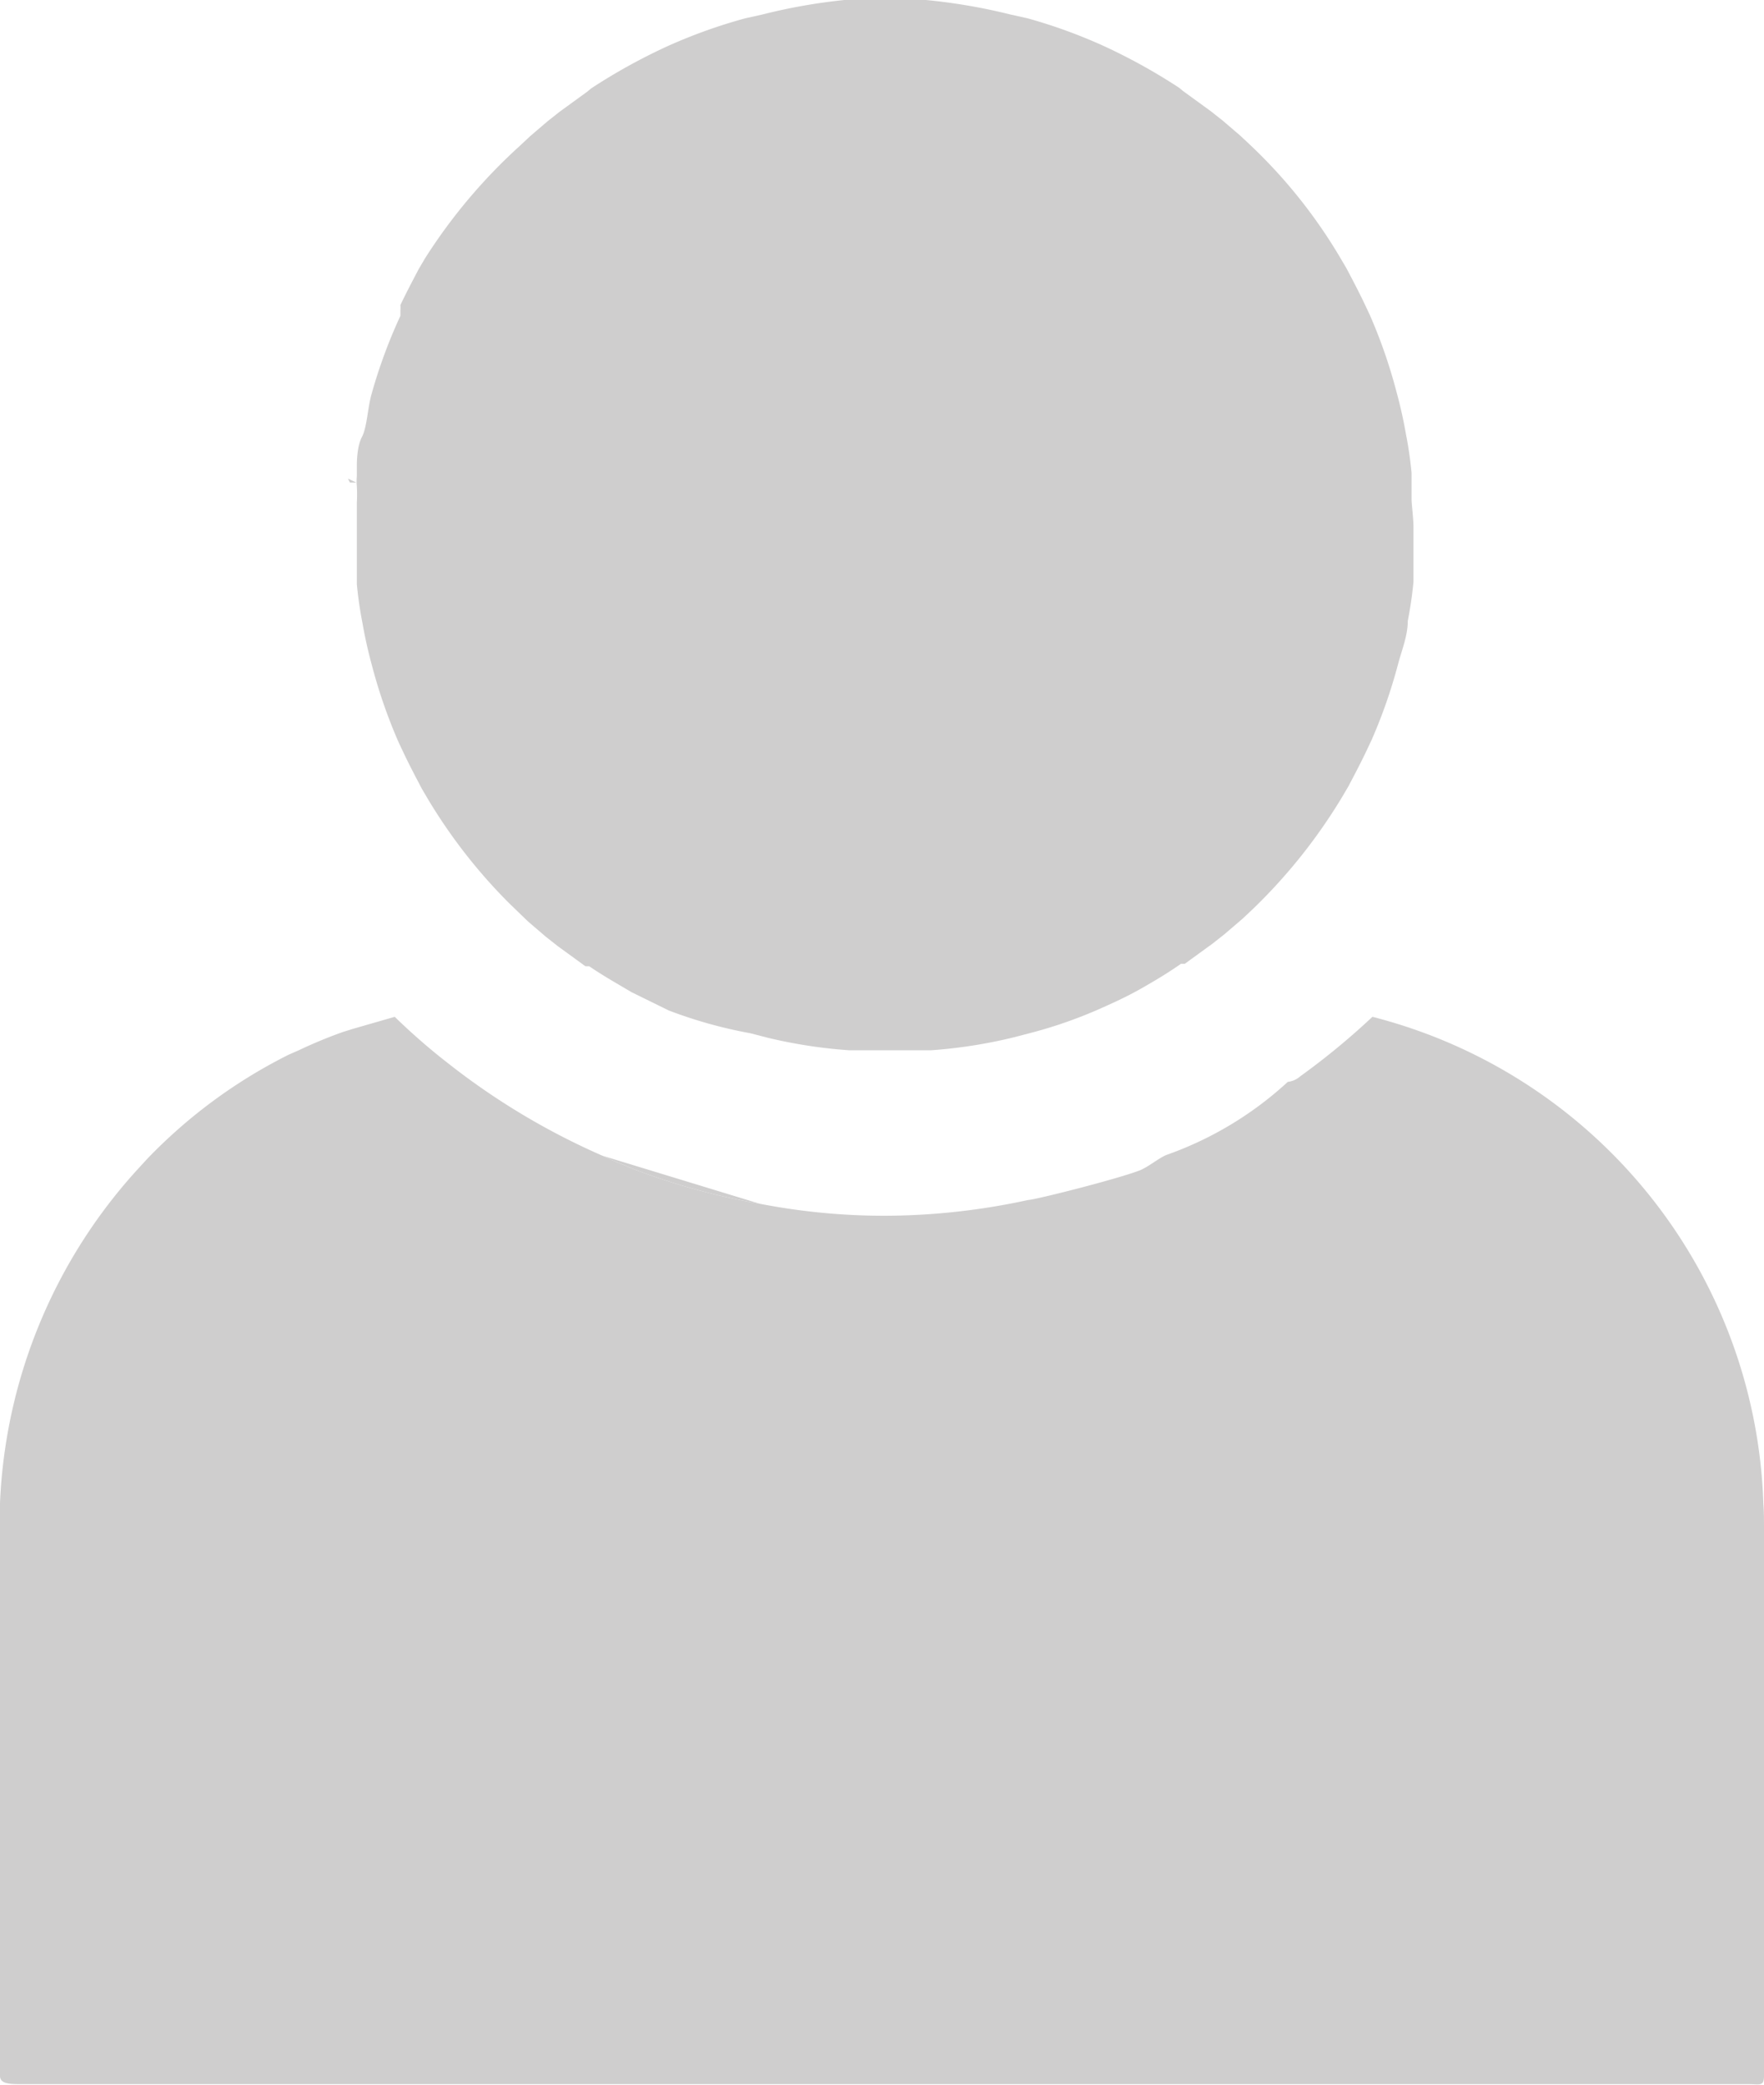 <svg xmlns="http://www.w3.org/2000/svg" viewBox="0 0 27.93 33.01"><defs><style>.cls-1{fill:#cfcece;}</style></defs><title>userlogo</title><g id="Слой_2" data-name="Слой 2"><g id="Layer_1" data-name="Layer 1"><path class="cls-1" d="M22.38,8.35c0,.15,0,.29,0,.43l0,.43a6.17,6.17,0,0,1-.09.62c0,.23-.09.45-.15.67a8.23,8.23,0,0,1-.42,1.21l-.08.17c-.09.19-.19.38-.29.57l-.1.17a8.68,8.68,0,0,1-1.42,1.78l-.16.15-.28.24-.19.15-.44.32-.06,0c-.2.14-.4.26-.61.38s-.38.2-.58.29h0a7.25,7.25,0,0,1-1.21.43l-.27.07a7.88,7.88,0,0,1-1.29.2l-.43,0h-.44l-.42,0a7.83,7.83,0,0,1-1.3-.2l-.27-.07A7.25,7.25,0,0,1,10.59,16h0L10,15.71c-.22-.13-.45-.26-.67-.41l-.06,0-.44-.32-.19-.15-.28-.24-.3-.29a8.51,8.51,0,0,1-1.28-1.64l-.1-.17c-.1-.19-.2-.38-.29-.57l-.08-.17a8.23,8.23,0,0,1-.42-1.21c-.06-.22-.11-.44-.15-.67a6.17,6.17,0,0,1-.09-.62l0-.43c0-.14,0-.28,0-.43s0-.28,0-.43a2.25,2.25,0,0,0,0-.26h0a.94.94,0,0,1,0-.16s0-.11,0-.16,0-.31.08-.46.09-.45.15-.67A8.23,8.23,0,0,1,6.34,5l0-.09a.59.59,0,0,0,0-.08c.09-.19.19-.38.29-.57l.1-.17A8.68,8.68,0,0,1,8.23,2.31l.16-.15.28-.24.19-.15.44-.32.06-.05A9.22,9.22,0,0,1,10.55.74h0A8.3,8.3,0,0,1,11.8.29l.27-.06A9,9,0,0,1,13.37,0l.42,0h.44l.43,0A9.13,9.13,0,0,1,16,.23l.27.06a8.3,8.3,0,0,1,1.21.44h0a9.22,9.22,0,0,1,1.19.66l.06.05.44.32.19.15.28.24.16.15a8.18,8.18,0,0,1,1.42,1.78l.1.17c.1.19.2.38.29.57l.08.17a8.23,8.23,0,0,1,.42,1.21c.06.22.11.44.15.67a6.17,6.17,0,0,1,.09.62c0,.07,0,.13,0,.2s0,.15,0,.22S22.38,8.21,22.38,8.35Z"/><path class="cls-1" d="M5.67,7.66Zm-.16-.08h0a.4.4,0,0,0,.13.07l0,0Z"/><path class="cls-1" d="M5.51,7.58l.13.06-.1,0Z"/><polygon class="cls-1" points="5.67 7.66 5.67 7.66 5.67 7.66 5.67 7.66 5.67 7.66"/><path class="cls-1" d="M27.93,24.22v8.65c0,.17-.07.13-.24.13H.34C.17,33,0,33,0,32.87V24.22c0-.14,0-.28,0-.42a8.36,8.36,0,0,1,2.22-5.33l.11-.12A8.17,8.17,0,0,1,4.57,16.7l.16-.07a7.33,7.33,0,0,1,.7-.29l.16-.05.66-.19a10,10,0,0,0,.85.74A11.19,11.19,0,0,0,9.54,18.3c.16.08.33.14.49.21a10.7,10.7,0,0,0,2,.55,10.34,10.34,0,0,0,2,.19A10.77,10.77,0,0,0,16.28,19c.1,0,1.41-.33,1.77-.47.14-.06.28-.18.41-.24a5.56,5.56,0,0,0,1.93-1.16h0a.36.36,0,0,0,.2-.09,11.38,11.38,0,0,0,1.14-.94,8.23,8.23,0,0,1,6.19,7.71C27.93,23.93,27.93,24.08,27.93,24.22Z"/><path class="cls-1" d="M9.54,18.3A11.19,11.19,0,0,1,7.1,16.84,11.19,11.19,0,0,0,9.54,18.3c.16.08.33.14.49.21a10.7,10.7,0,0,0,2,.55"/></g></g></svg>